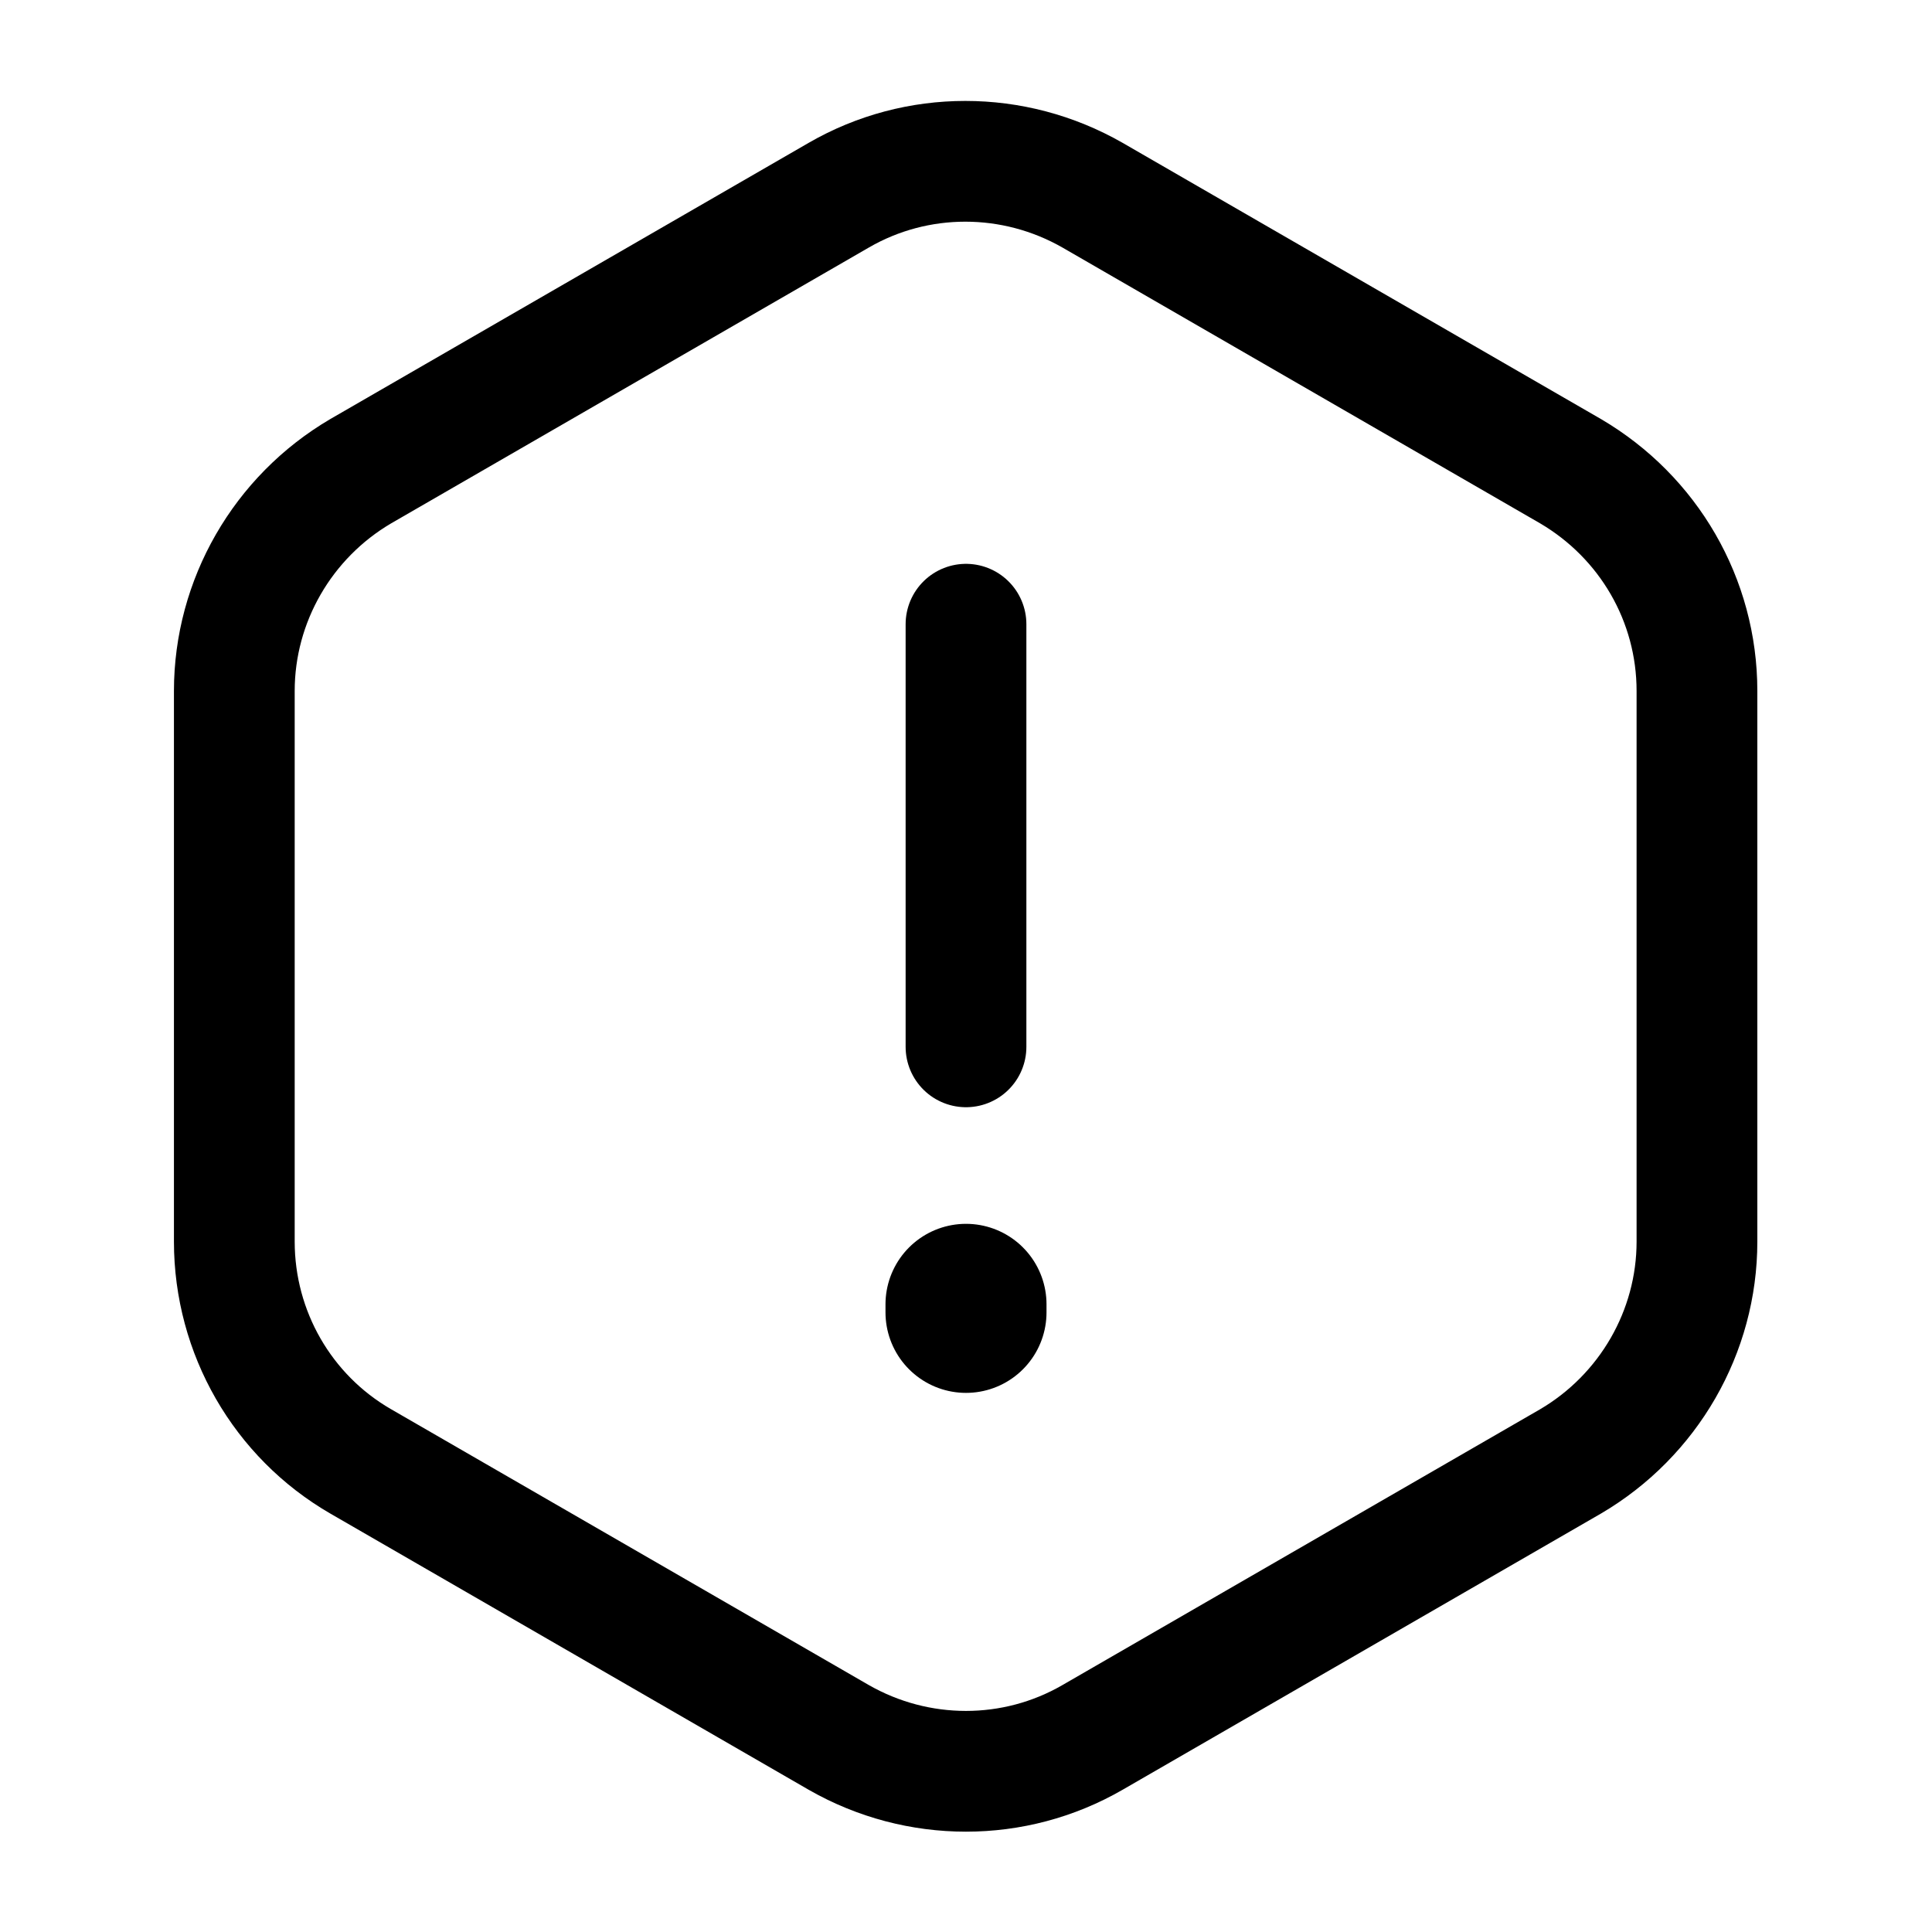 <!-- Generated by IcoMoon.io -->
<svg version="1.1" xmlns="http://www.w3.org/2000/svg" width="32" height="32" viewBox="0 0 32 32">
<title>warning-2</title>
<path fill="none" stroke-linejoin="round" stroke-linecap="round" stroke-miterlimit="4" stroke-width="2" stroke="#000" d="M16 10.339v7"></path>
<path fill="none" stroke-linejoin="round" stroke-linecap="round" stroke-miterlimit="4" stroke-width="2" stroke="#000" d="M28.107 11.445v9.12c0 1.493-0.8 2.88-2.093 3.64l-7.92 4.573c-1.293 0.747-2.893 0.747-4.2 0l-7.92-4.573c-1.293-0.747-2.093-2.133-2.093-3.64v-9.12c0-1.493 0.8-2.88 2.093-3.64l7.92-4.573c1.293-0.747 2.893-0.747 4.2 0l7.92 4.573c1.293 0.76 2.093 2.133 2.093 3.64z"></path>
<path fill="none" stroke-linejoin="round" stroke-linecap="round" stroke-miterlimit="4" stroke-width="2.667" stroke="#000" d="M16 21.604v0.133"></path>
</svg>
